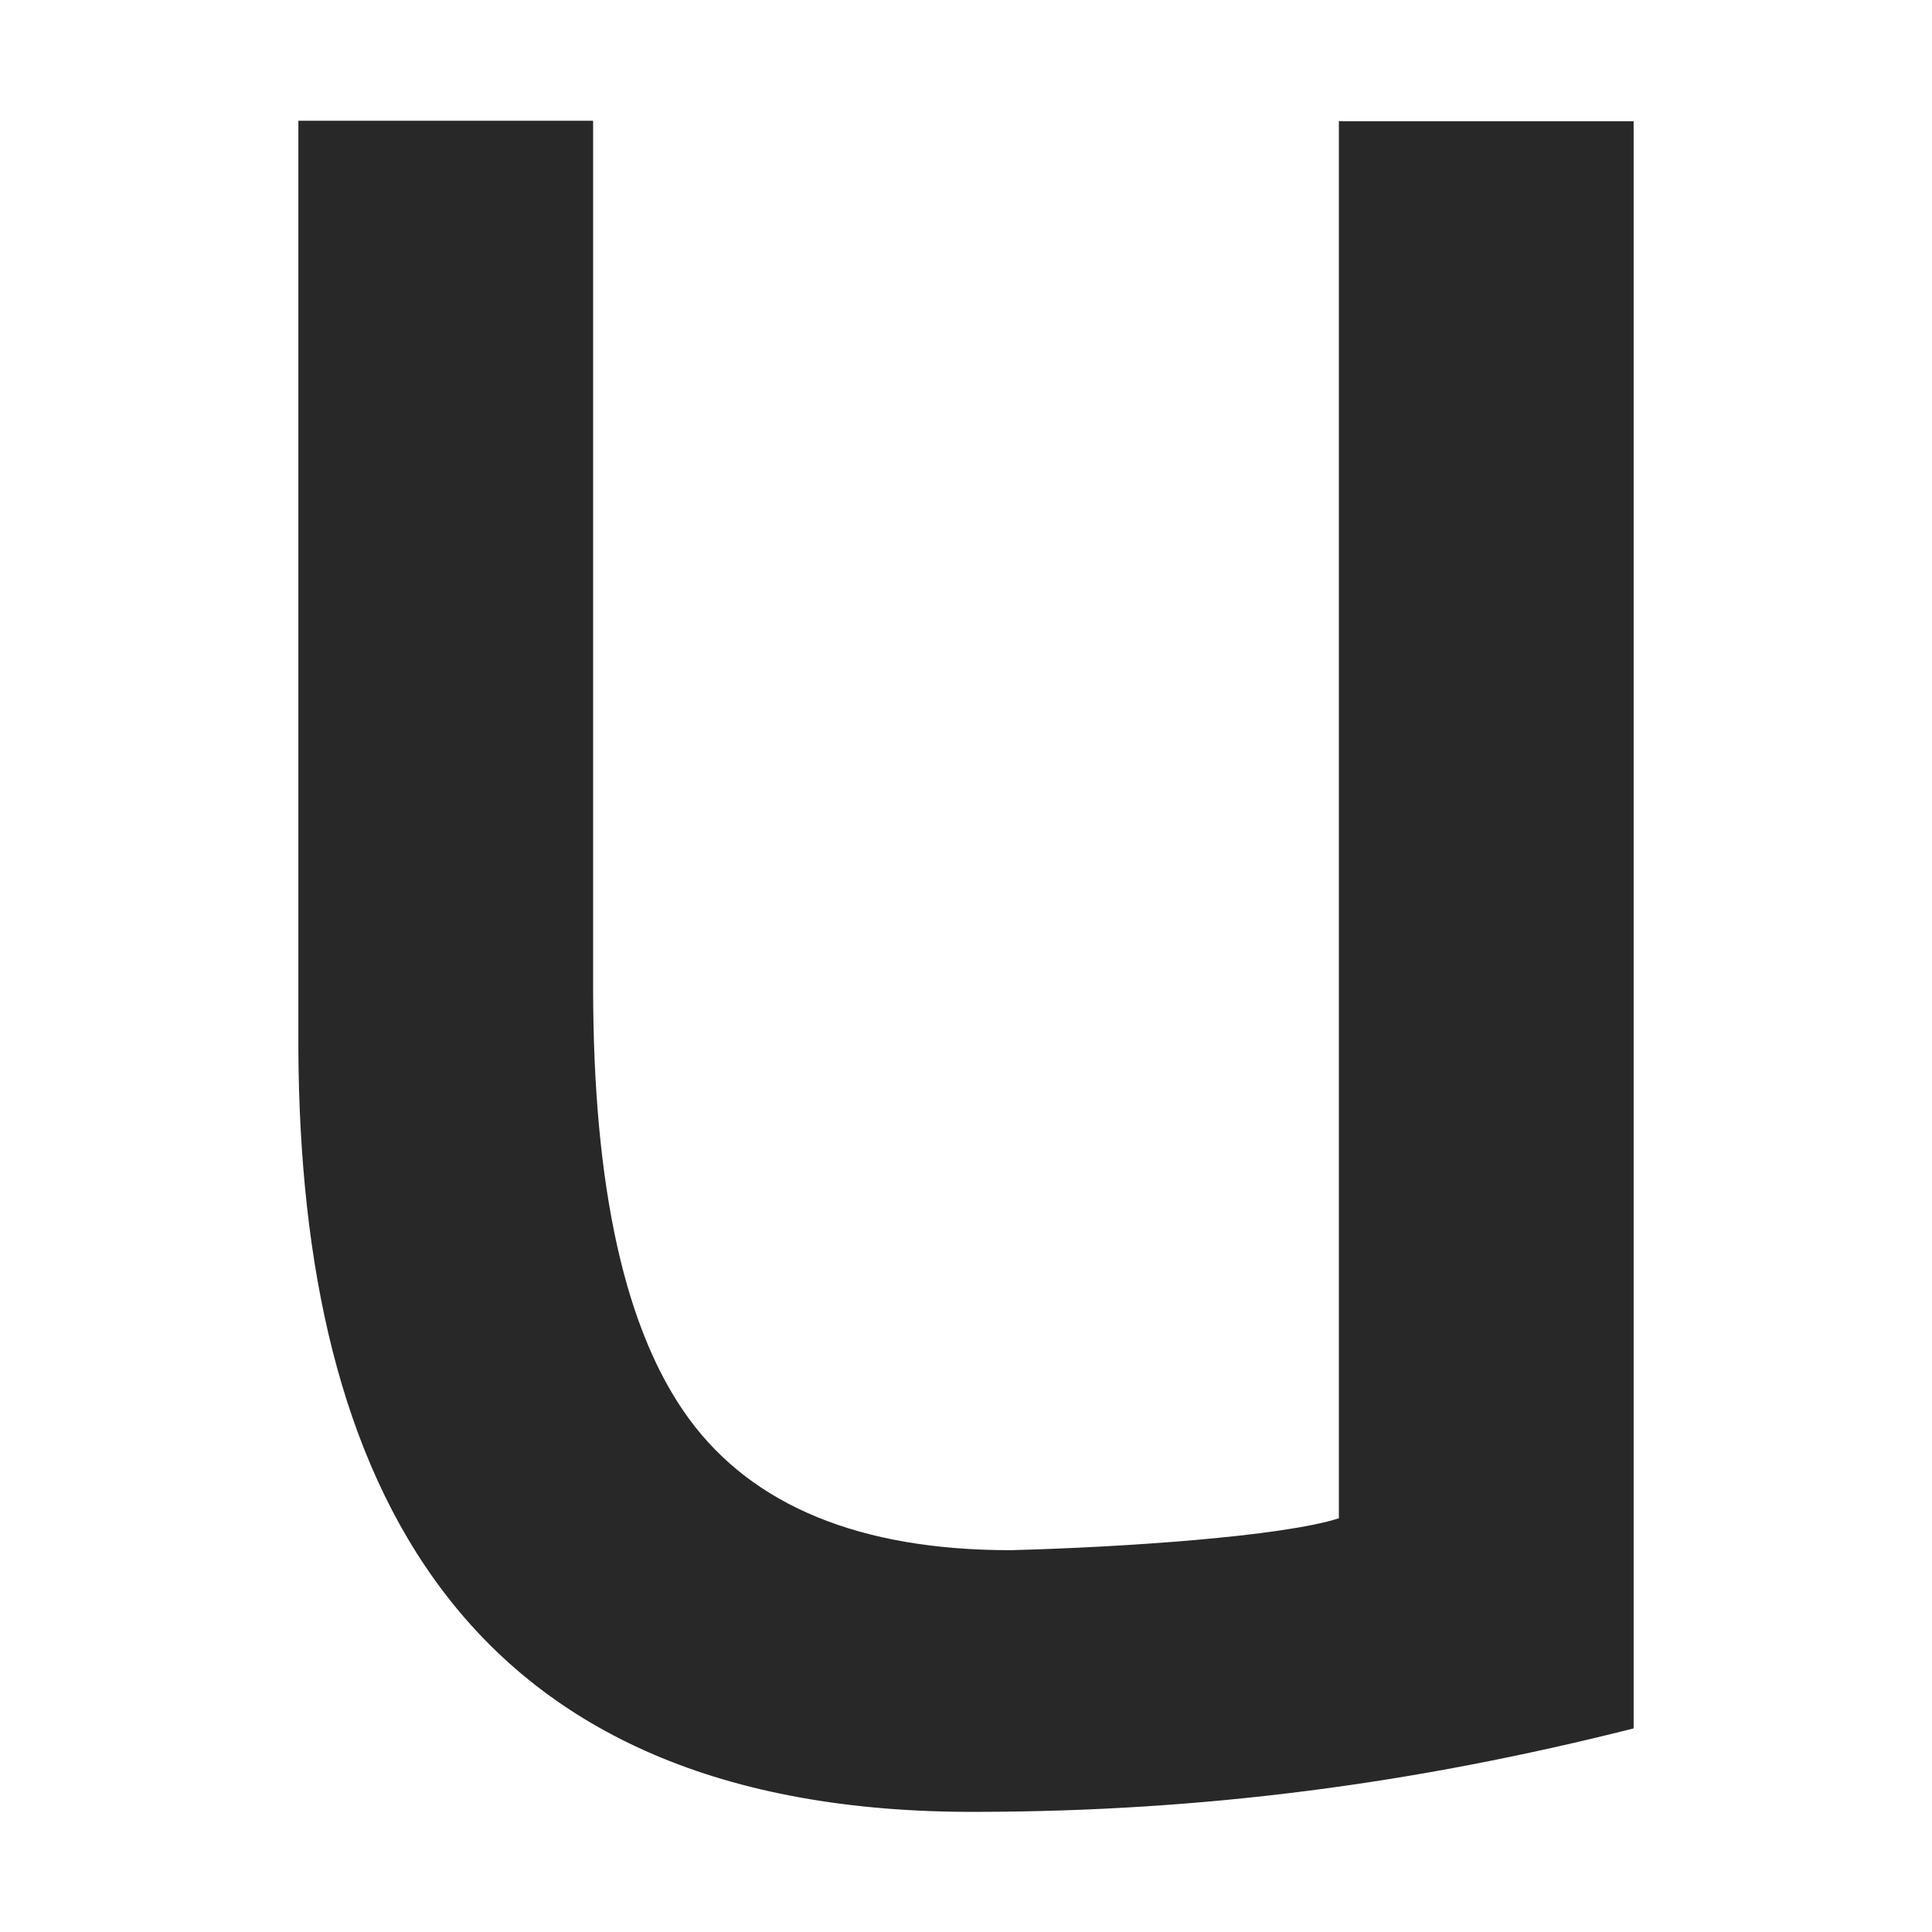 <svg width="16" height="16" version="1.1" xmlns="http://www.w3.org/2000/svg">
  <defs>
    <style type="text/css" id="current-color-scheme">.ColorScheme-Text { color:#282828; } .ColorScheme-Highlight { color:#458588; }</style>
  </defs>
  <path class="ColorScheme-Text" fill="currentColor" d="m2.471 1h2.441v7.177c0 1.669 0.267 2.853 0.794 3.573 0.528 0.72 1.415 1.088 2.662 1.088 0.931-0.024 2.244-0.113 2.72-0.264v-11.57h2.441v13.31c-1.819 0.459-3.555 0.687-5.426 0.691-4.302 0.022-5.613-2.751-5.632-6.309z"/>
</svg>

